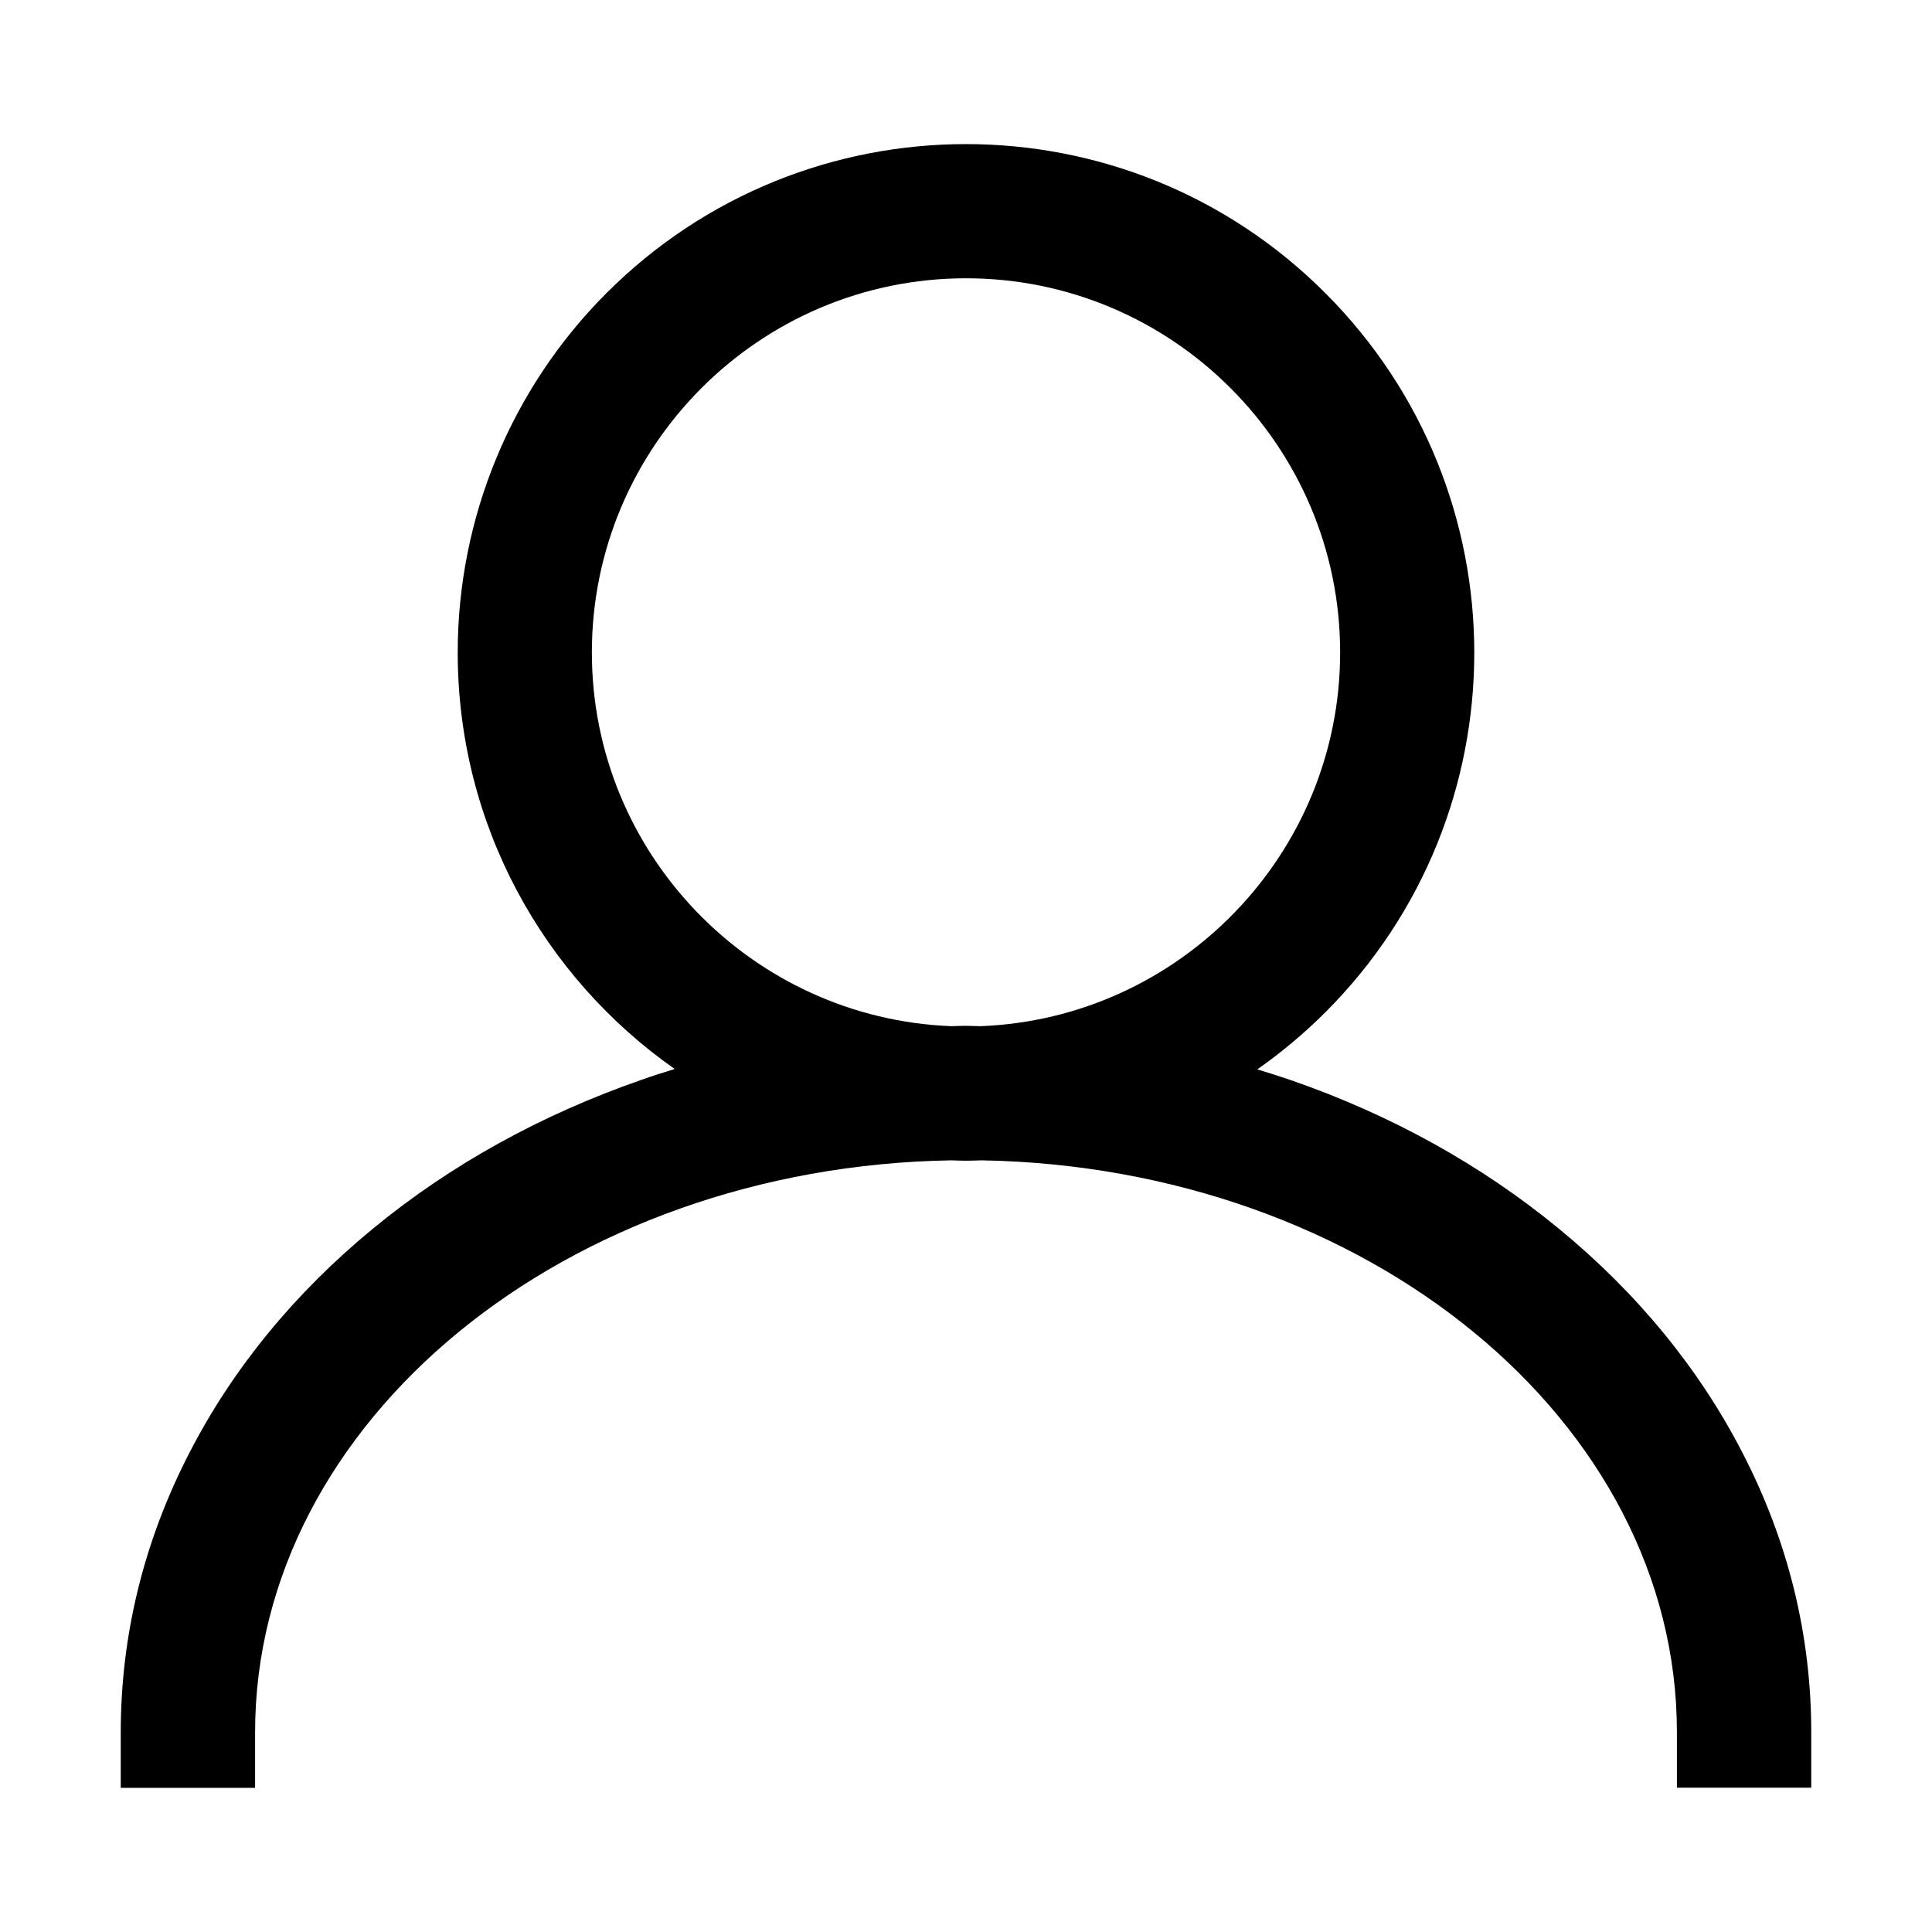<?xml version="1.0" standalone="no"?><!DOCTYPE svg PUBLIC "-//W3C//DTD SVG 1.1//EN" "http://www.w3.org/Graphics/SVG/1.1/DTD/svg11.dtd"><svg t="1672208991545" class="icon" viewBox="0 0 1024 1024" version="1.1" xmlns="http://www.w3.org/2000/svg" p-id="10249" xmlns:xlink="http://www.w3.org/1999/xlink" width="200" height="200"><path d="M923.6 770.1c-23-44.7-55.8-84.7-97.4-118.9-41.1-33.8-88.9-60.3-142-78.7-5.9-2-11.8-3.9-17.8-5.7 12.8-9 24.9-19.1 36.1-30.3 105.2-105.2 105.2-275.8 0-381.1-105.2-105.4-275.8-105.3-381-0.1-50.5 50.5-78.9 119.1-78.9 190.5 0 91.4 45.5 172 115 220.8-6 1.8-11.9 3.7-17.8 5.8-53.1 18.5-100.9 44.9-142 78.7-41.6 34.2-74.4 74.2-97.4 118.9C76.2 816.9 64 866.8 64 918.2v29.4h71.2v-29.4c0-165.2 165-299.9 369.2-303.2 2.5 0.1 5 0.2 7.6 0.2 2.7 0 5.4-0.1 8.1-0.2 204 3.5 368.7 138 368.7 303.1v29.4H960v-29.4c0-51.3-12.2-101.2-36.4-148zM313.7 345.8c0-109.3 88.9-198.3 198.3-198.3s198.3 89 198.3 198.3c0 106.7-84.9 194.1-190.7 198.1-2.5 0-5.1-0.2-7.6-0.2s-5.1 0.1-7.6 0.2c-105.8-4-190.7-91.3-190.7-198.1z" p-id="10250"></path></svg>